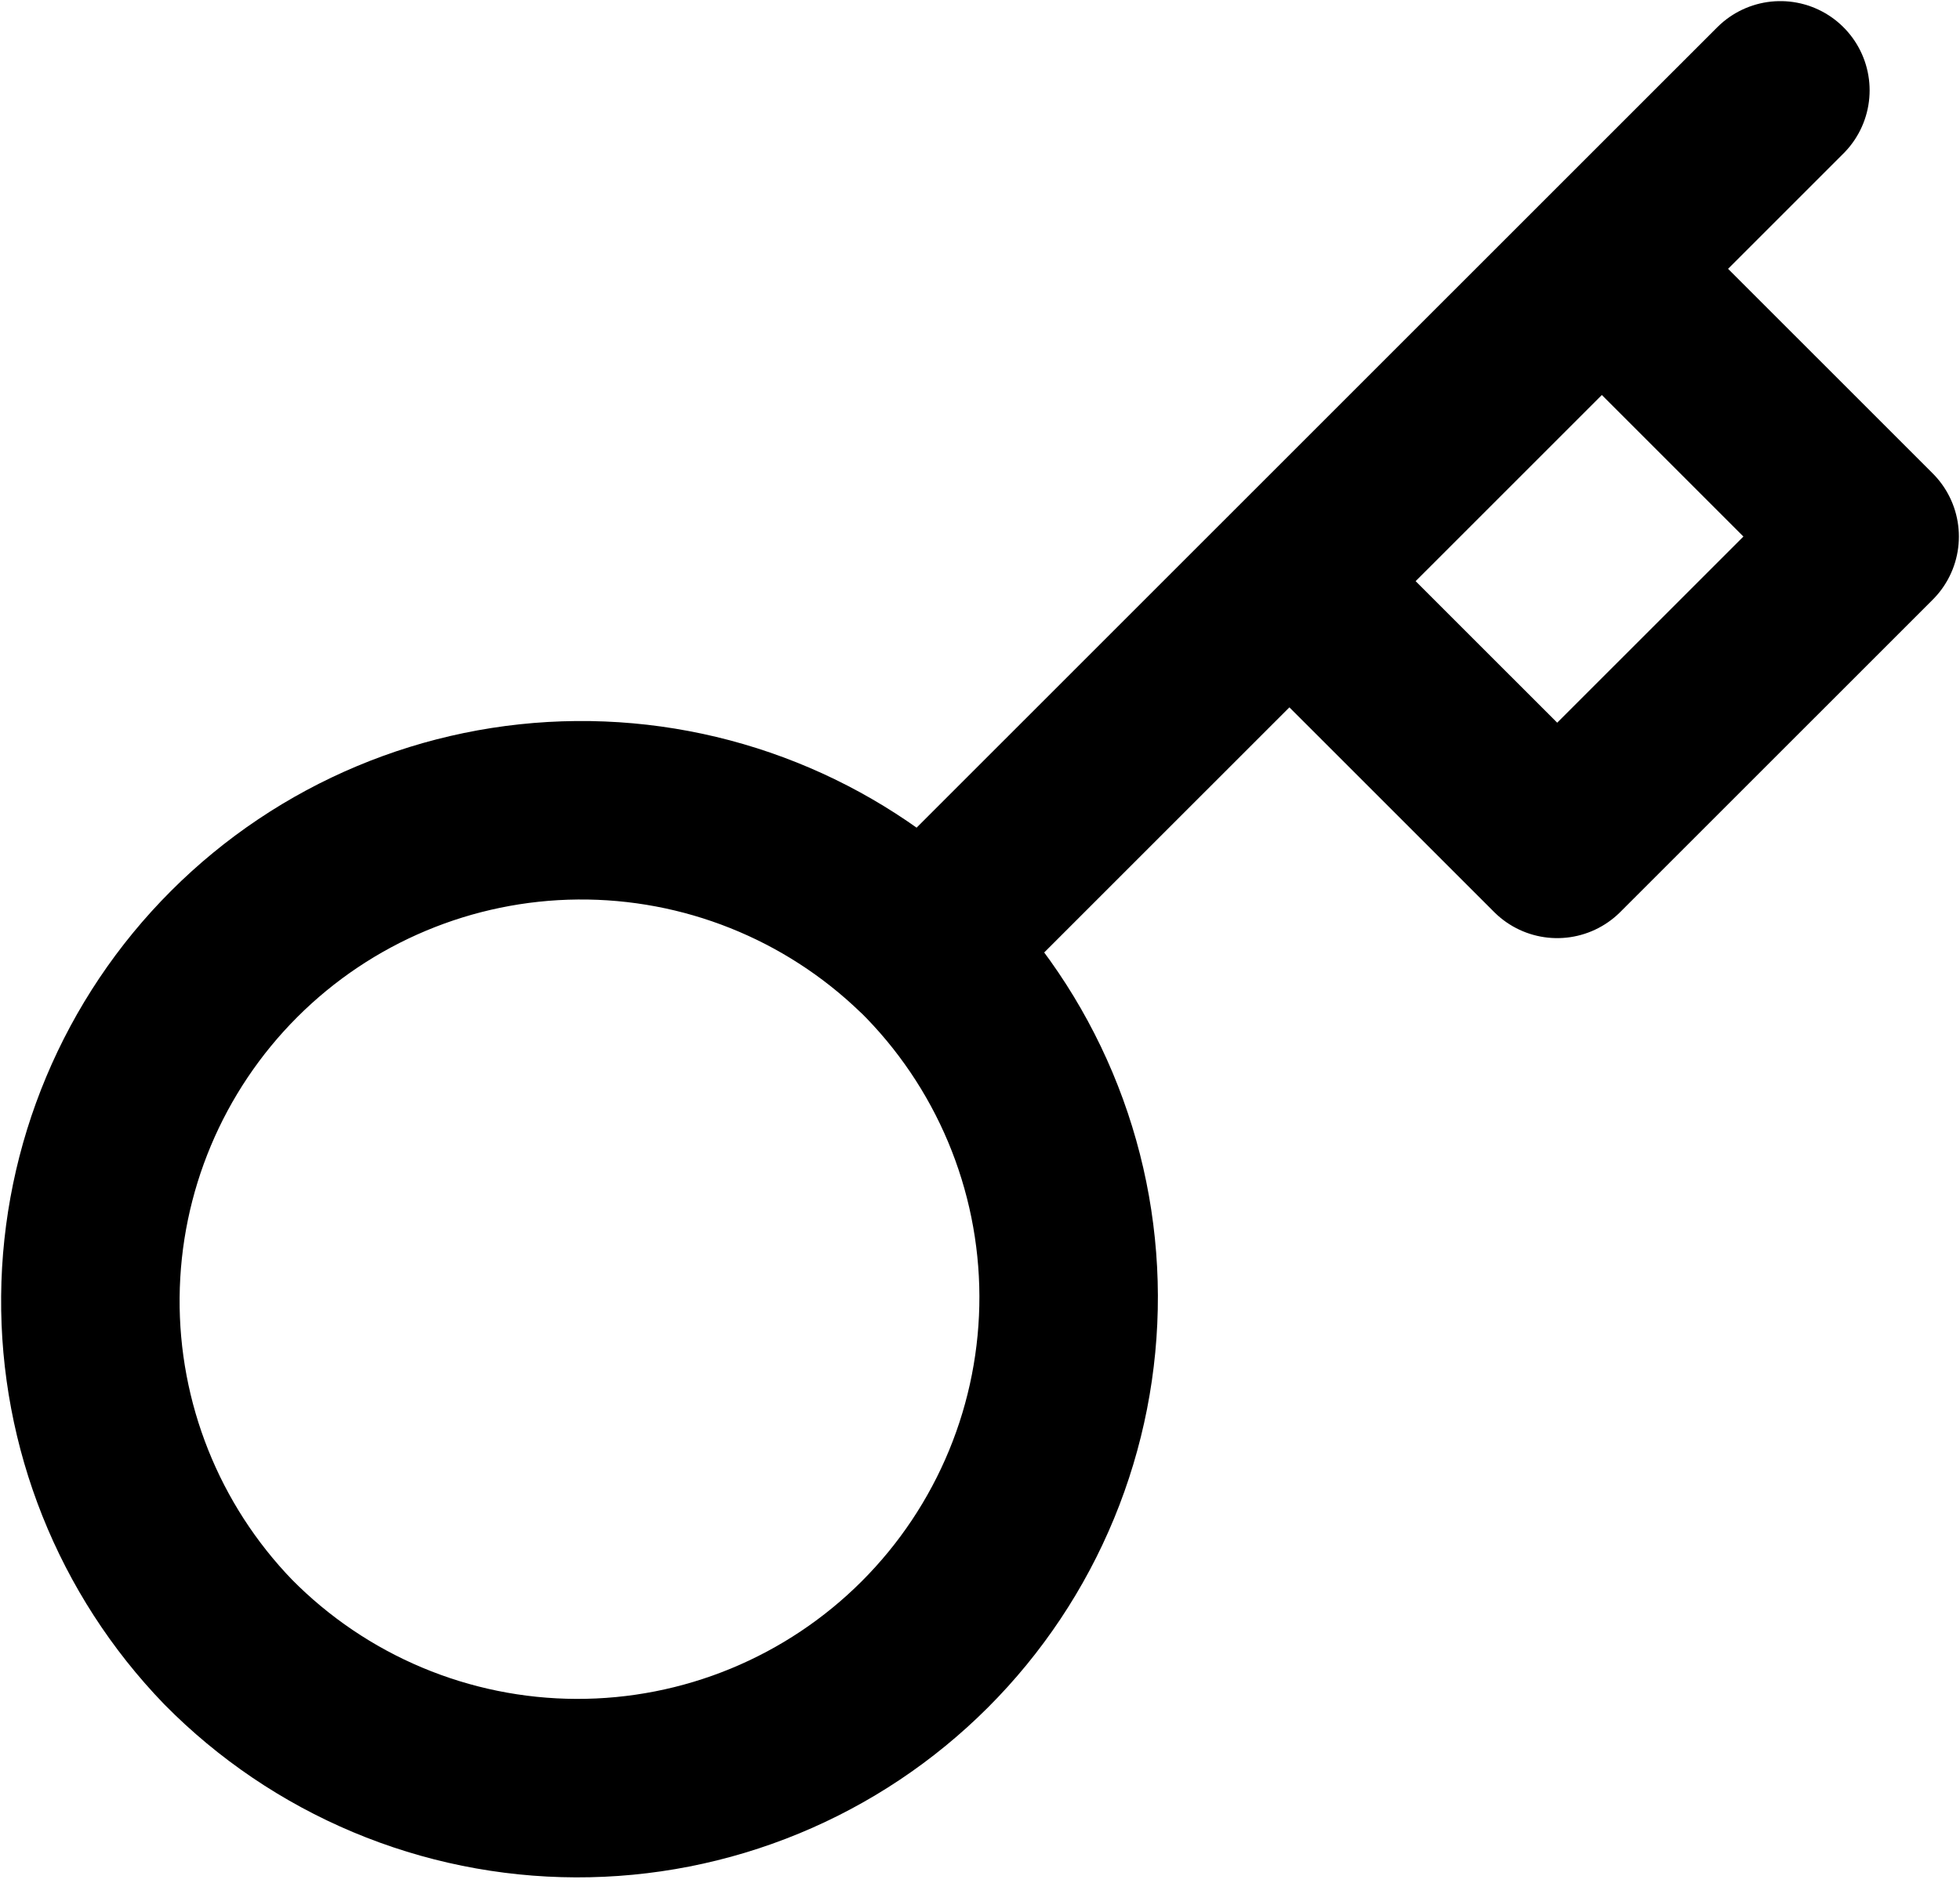 <svg width="282" height="271" viewBox="0 0 282 271" fill="none" xmlns="http://www.w3.org/2000/svg">
<path d="M185.516 83.624L230.469 38.681M256.156 13L230.469 38.681L256.156 13ZM132.728 136.399C139.36 142.941 144.632 150.73 148.24 159.317C151.849 167.905 153.722 177.121 153.754 186.435C153.785 195.749 151.973 204.978 148.422 213.589C144.871 222.2 139.652 230.024 133.064 236.61C126.476 243.196 118.65 248.415 110.037 251.965C101.424 255.515 92.193 257.326 82.877 257.295C73.561 257.264 64.342 255.391 55.753 251.783C47.164 248.175 39.373 242.905 32.83 236.274C19.962 222.955 12.842 205.115 13.003 186.597C13.164 168.08 20.593 150.367 33.69 137.272C46.787 124.178 64.505 116.751 83.027 116.59C101.548 116.429 119.392 123.547 132.715 136.412L132.728 136.399ZM132.728 136.399L185.516 83.624L132.728 136.399ZM185.516 83.624L224.047 122.146L269 77.204L230.469 38.681L185.516 83.624Z" stroke="black" stroke-width="25.681" stroke-linecap="round" stroke-linejoin="round"/>
</svg>
